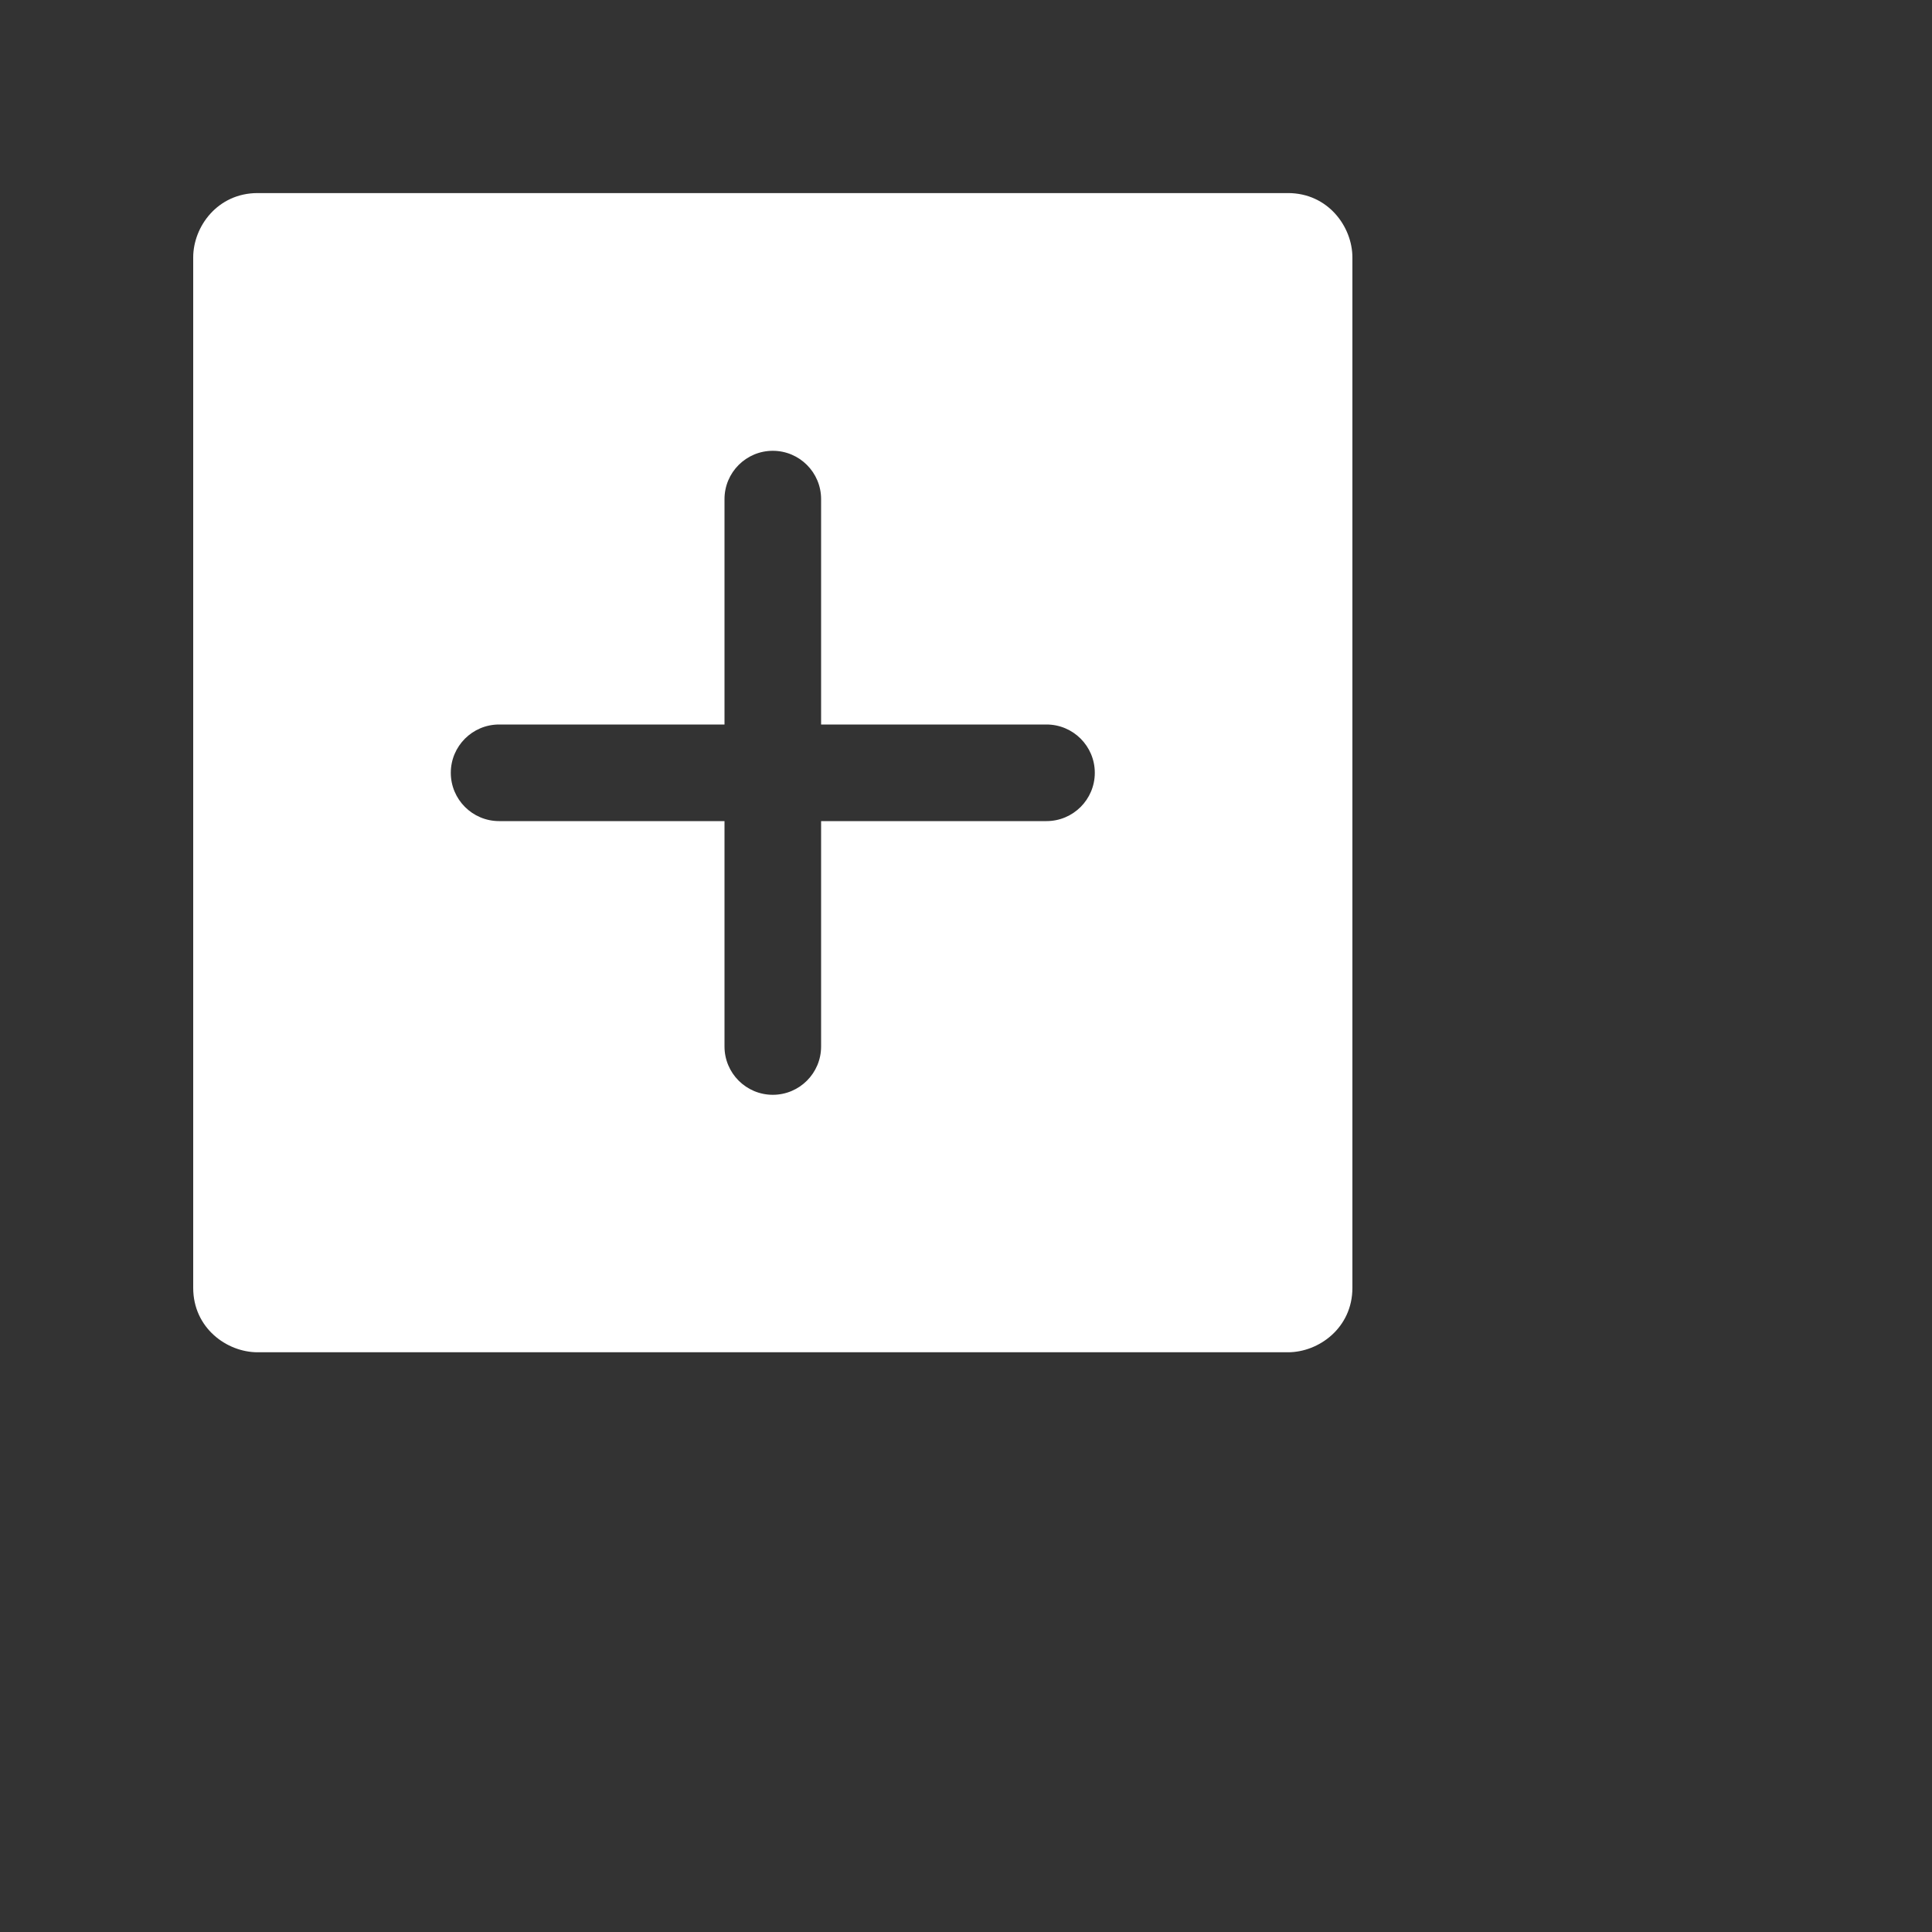 <svg clip-rule="evenodd" width="30" height="30" fill="white" fill-rule="evenodd" stroke-linejoin="round" stroke-miterlimit="2" viewBox="0 0 30 30" xmlns="http://www.w3.org/2000/svg"><rect x="0" y="0" width="30" height="30" fill="#333333" stroke="none"/><path d="m21 3.998c0-.478-.379-1-1-1h-16c-.62 0-1 .519-1 1v16c0 .621.52 1 1 1h16c.478 0 1-.379 1-1zm-9.75 7.252v-3.5c0-.414.336-.75.75-.75s.75.336.75.75v3.5h3.5c.414 0 .75.336.75.75s-.336.75-.75.75h-3.5v3.5c0 .414-.336.75-.75.75s-.75-.336-.75-.75v-3.5h-3.5c-.414 0-.75-.336-.75-.75s.336-.75.75-.75z" fill-rule="nonzero"/></svg>
